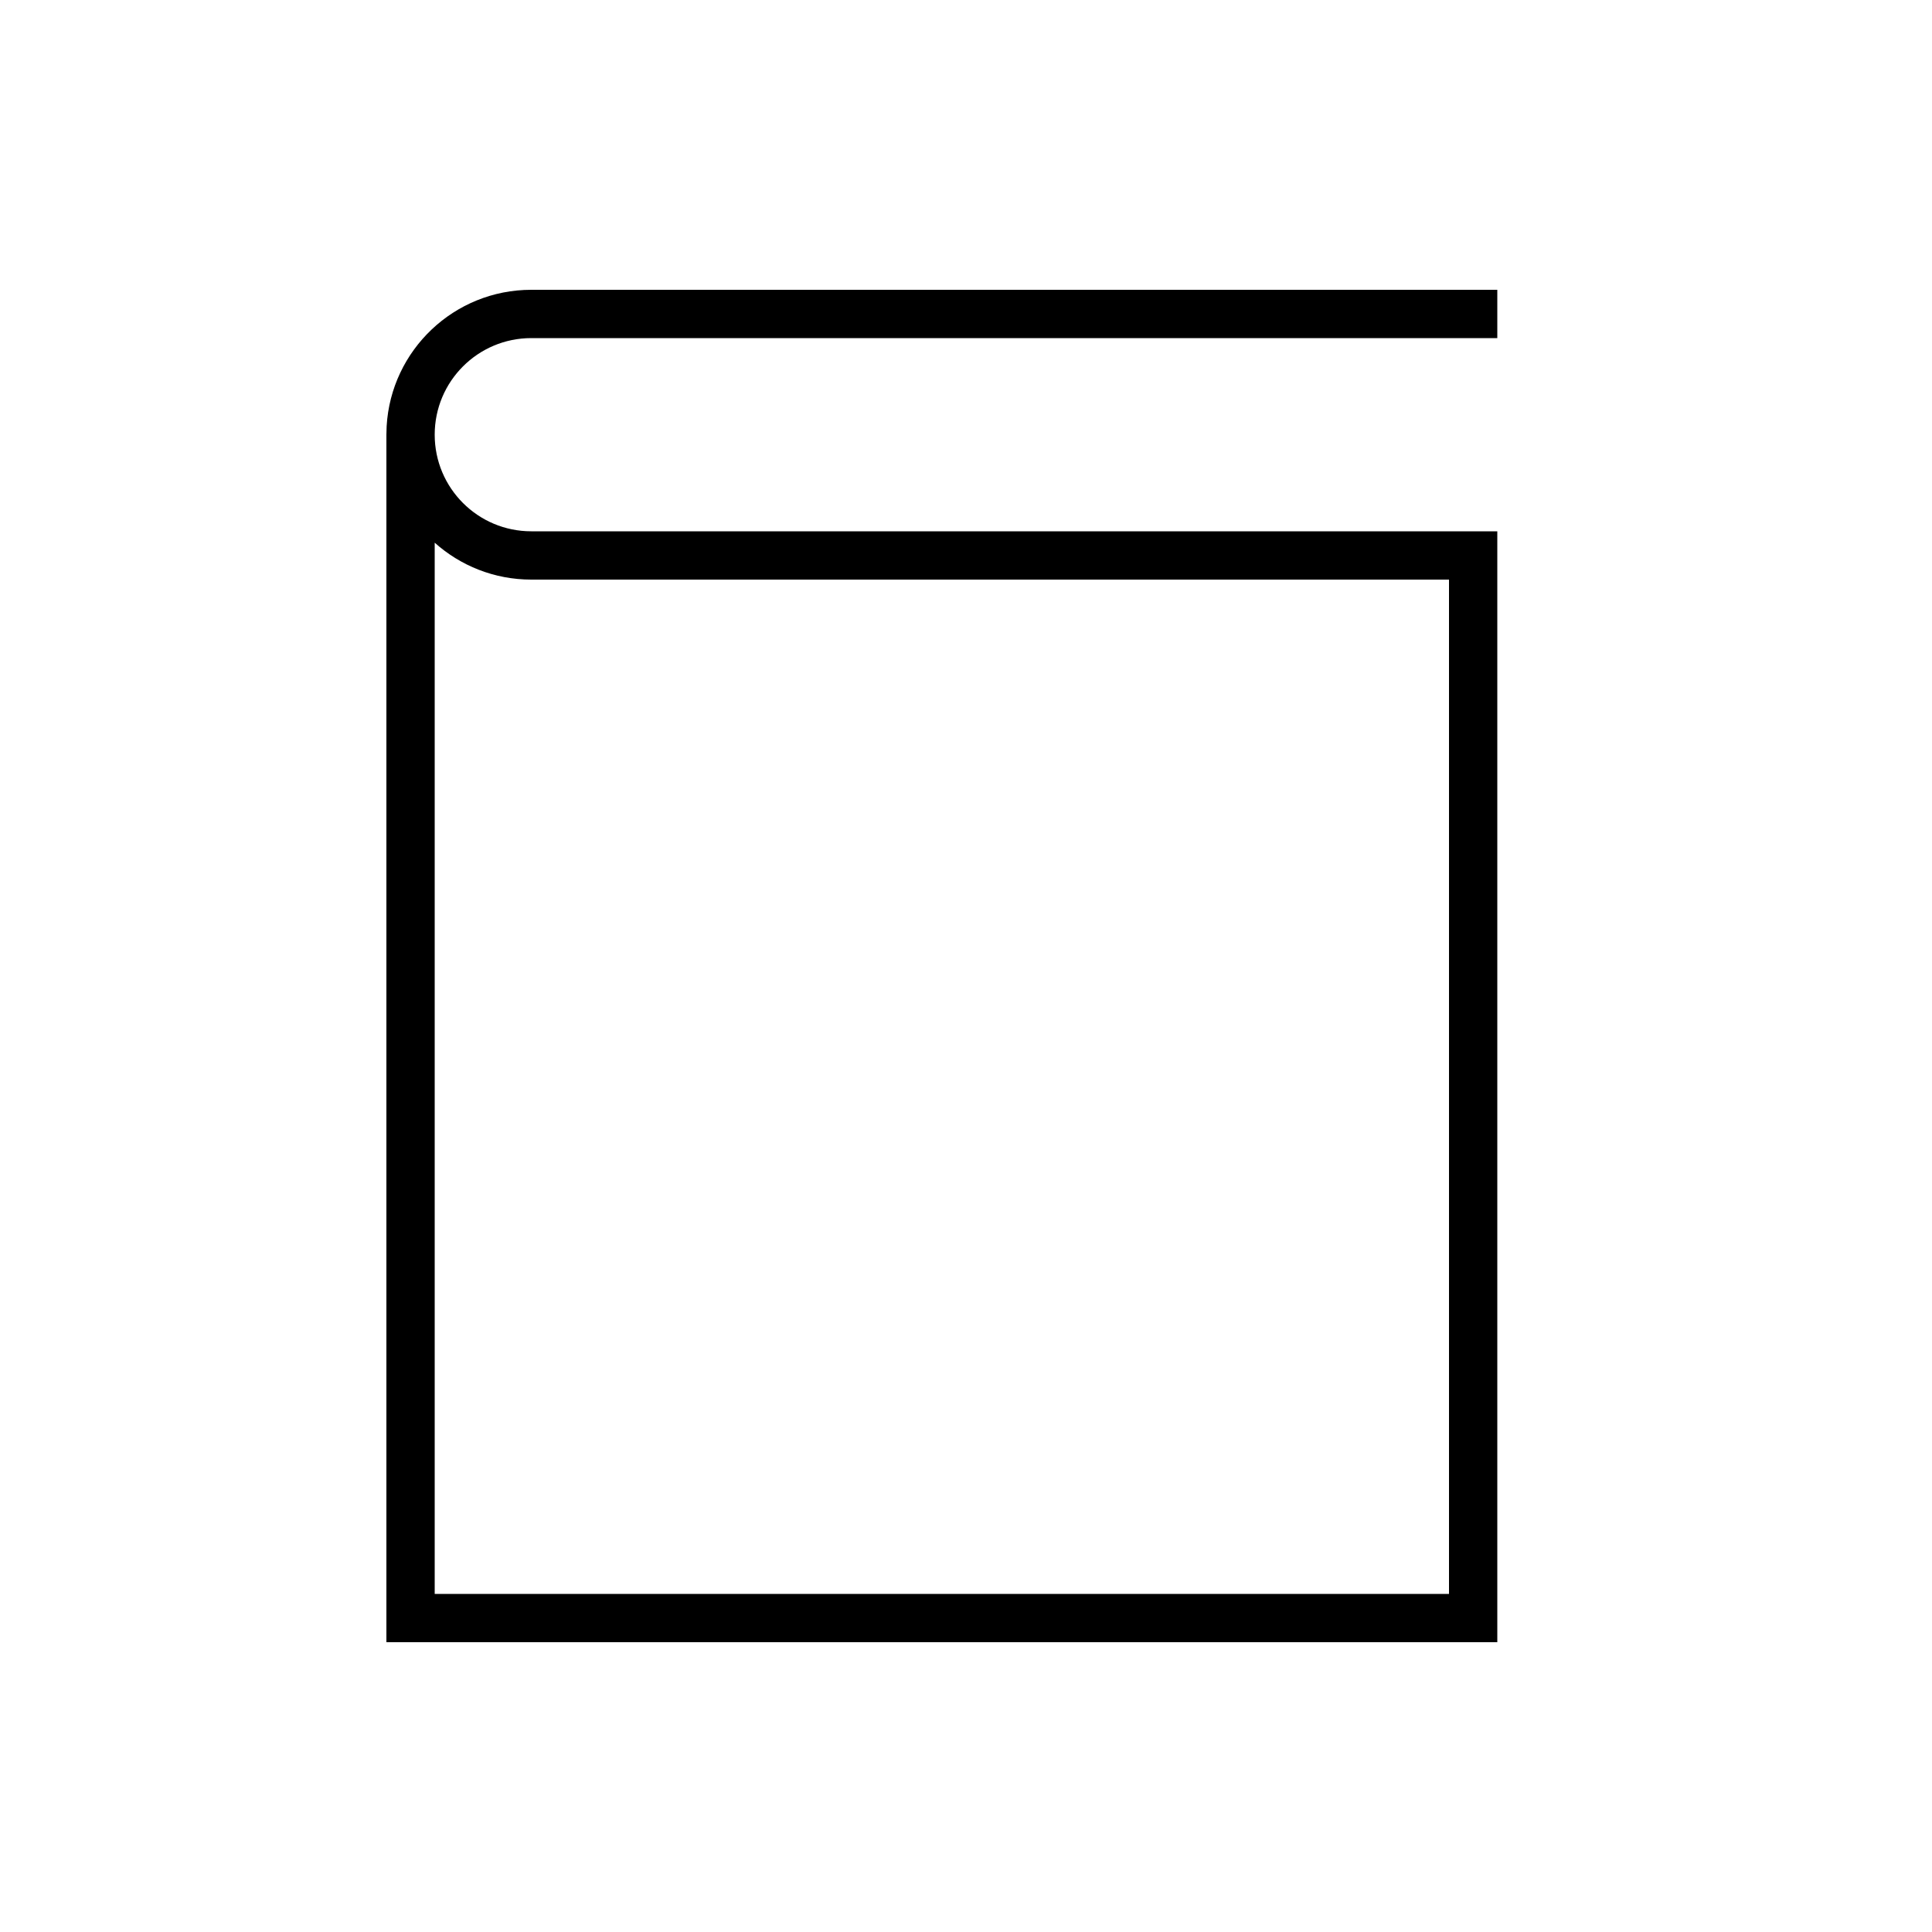 <?xml version="1.0" encoding="UTF-8"?>
<svg width="40px" height="40px" viewBox="0 0 40 40" version="1.1" xmlns="http://www.w3.org/2000/svg" xmlns:xlink="http://www.w3.org/1999/xlink">
    <!-- Generator: Sketch 57.1 (83088) - https://sketch.com -->
    <title>Ic/40/Line/Culture/Black@2x</title>
    <desc>Created with Sketch.</desc>
    <defs>
        <path d="M31,6 L31,7 L11,7 C9.895,7 9,7.895 9,9 C9,10.105 9.895,11 11,11 L11,11 L31,11 L31,12 L31,34 L8,34 L8,9 L8.005,8.824 C8.096,7.249 9.402,6 11,6 L11,6 L31,6 Z M9,11.236 L9,33 L30,33 L30,12 L11,12 C10.232,12 9.531,11.711 9,11.236 Z" id="path-1"></path>
    </defs>
    <g id="Ic/40/Line/Culture/Black" stroke="none" stroke-width="1" fill="none" fill-rule="evenodd">
        <mask id="mask-2" fill="white">
            <use xlink:href="#path-1"></use>
        </mask>
        <use id="Mask" fill="#000000" fill-rule="nonzero" xlink:href="#path-1"></use>
    </g>
</svg>